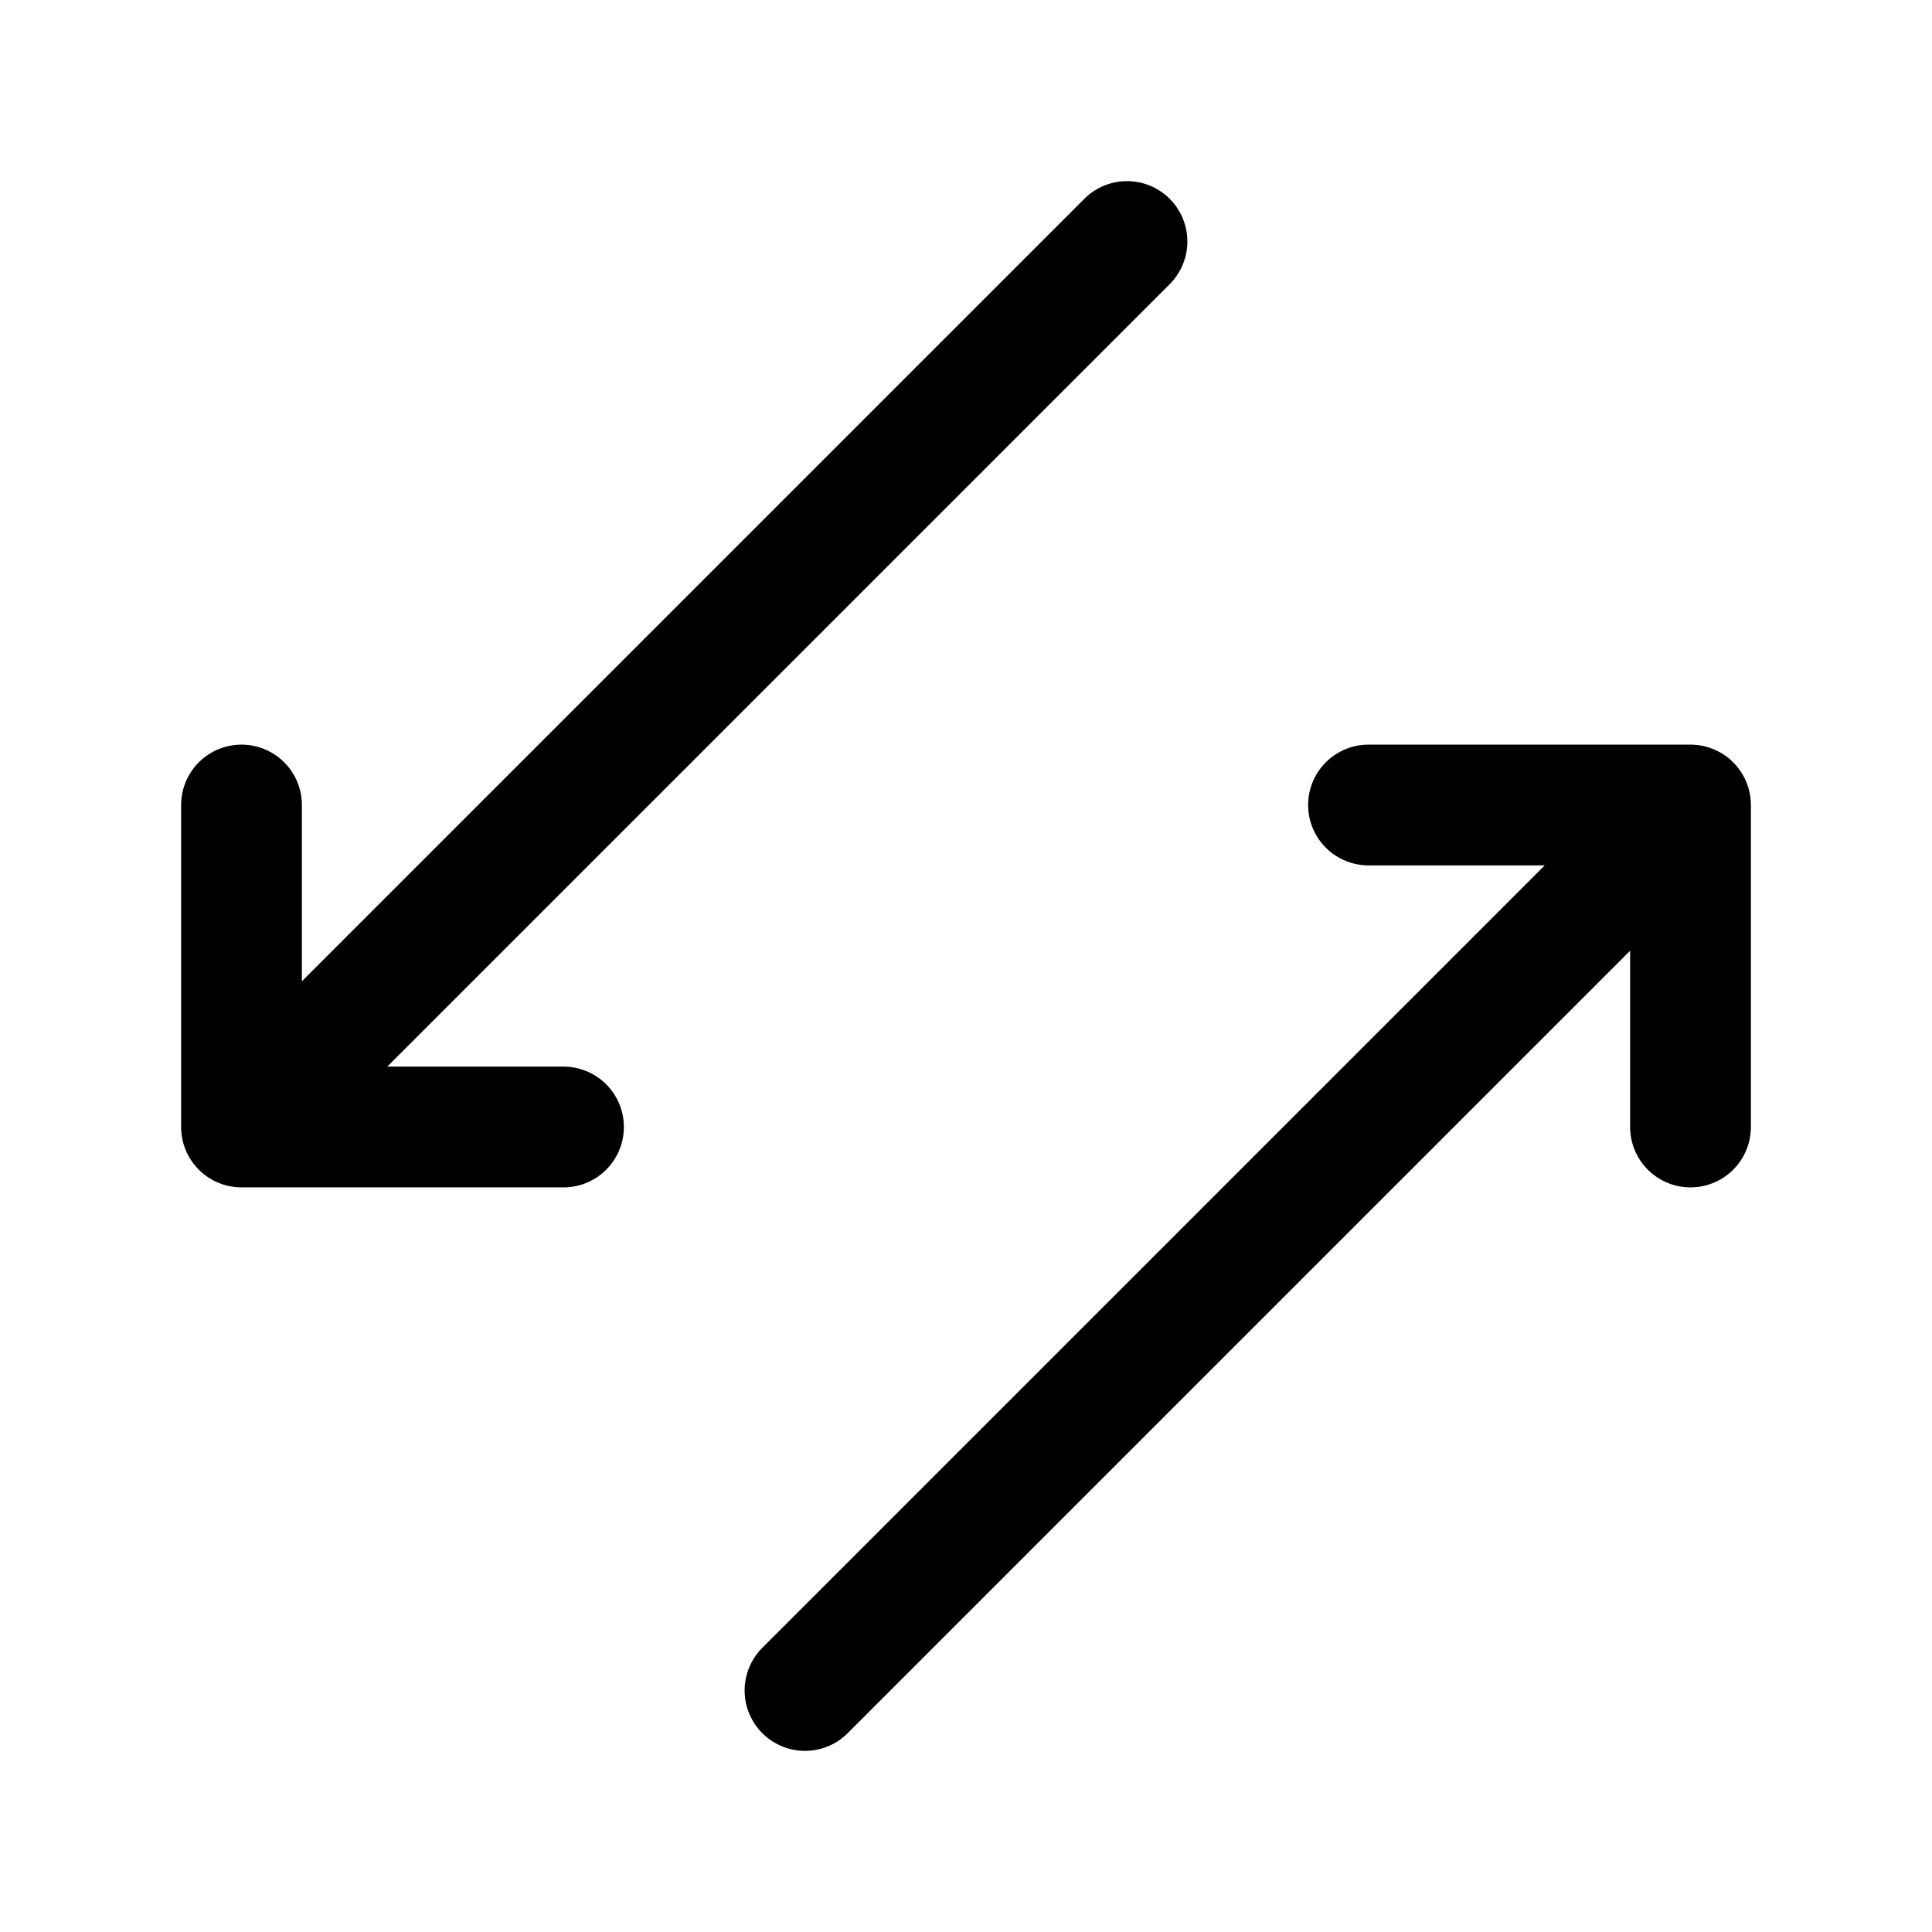<svg width="24" height="24" viewBox="0 0 24 24" fill="none" xmlns="http://www.w3.org/2000/svg">
<path d="M14 3L3 14M3 14V10M3 14H7M17 10H21M21 10V14M21 10L10 21" stroke="currentColor" stroke-width="1.5" stroke-linecap="round" stroke-linejoin="round"/>
</svg>
